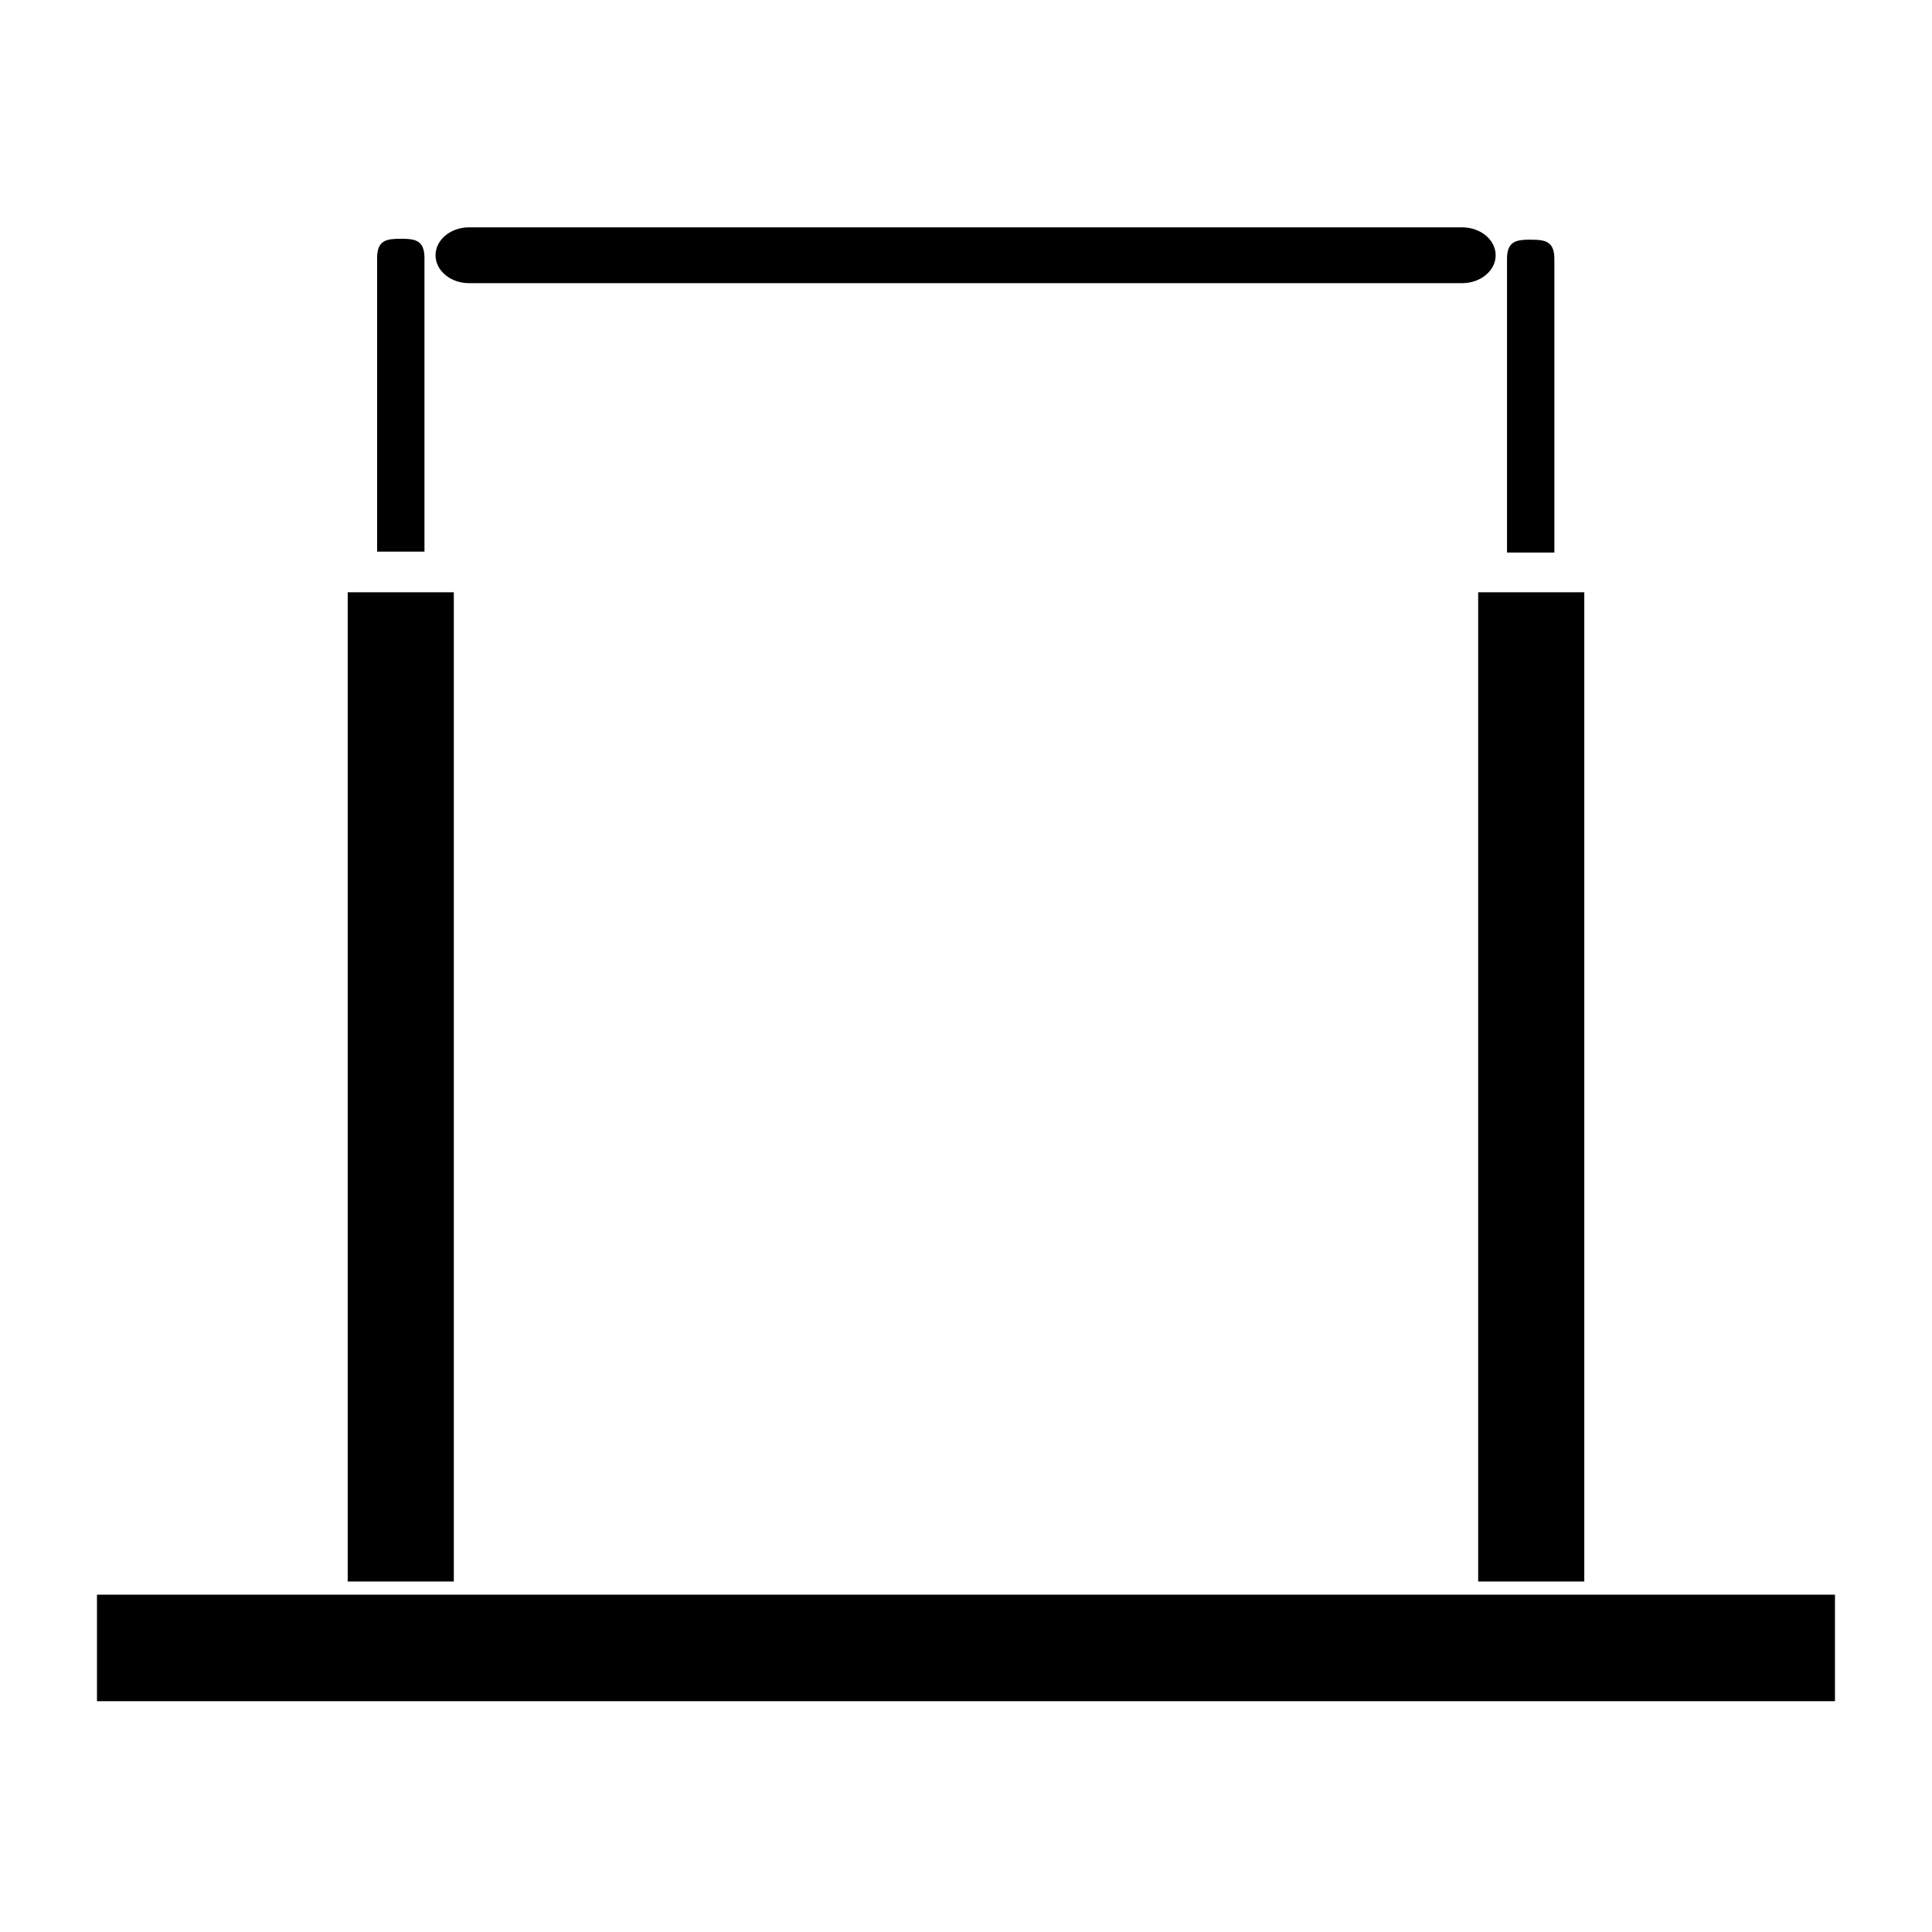 <?xml version="1.0" encoding="UTF-8" standalone="no"?>
<!-- Created with Inkscape (http://www.inkscape.org/) -->

<svg
   width="100mm"
   height="100mm"
   viewBox="-3.1 -1.1 26.25 37.125"
   version="1.1"
   id="svg5"
   xmlns="http://www.w3.org/2000/svg"
   xmlns:svg="http://www.w3.org/2000/svg">
  <defs
     id="defs2" />
  <g
     id="layer4"
     style="display:inline">
    <g
       id="g79099">
      <rect
         style="fill-opacity:1;stroke-width:0.475"
         id="rect58763"
         width="2.039"
         height="19.009"
         x="-1.856"
         y="10.281" />
      <rect
         style="fill-opacity:1;stroke-width:0.475"
         id="rect58763-0-1"
         width="2.039"
         height="19.009"
         x="19.867"
         y="10.281" />
      <path
         id="rect59011"
         style="stroke-width:0.423"
         d="m -0.836,3.488 c 0.273,0 0.453,0.026 0.455,0.364 V 9.5 H -1.291 V 3.852 c 0.002,-0.337 0.182,-0.364 0.455,-0.364 z" />
      <path
         id="rect59011-6"
         style="display:inline;stroke-width:0.423"
         d="m 20.876,3.506 c 0.273,0 0.453,0.026 0.455,0.364 V 9.518 H 20.421 V 3.869 c 0.002,-0.337 0.182,-0.364 0.455,-0.364 z" />
      <rect
         style="fill-opacity:1;stroke-width:0.338"
         id="rect58584"
         width="33.397"
         height="2.047"
         x="-6.674"
         y="29.543" />
      <g
         id="path59422"
         transform="matrix(0.694,0,0,0.578,3.095,1.401)">
        <path
           style="fill-rule:evenodd;stroke-width:1.856;stroke-linecap:round;-inkscape-stroke:none"
           d="M -5.1,7.74 H 25.056"
           id="path66563" />
        <path
           style="fill-rule:evenodd;stroke:none;stroke-linecap:round;stroke-opacity:1;-inkscape-stroke:none"
           d="m -3.774,3.231 c -0.512,2.156e-4 -0.928,0.415 -0.928,0.928 2.156e-4,0.512 0.415,0.928 0.928,0.928 H 23.723 C 24.235,5.086 24.651,4.671 24.651,4.159 24.651,3.647 24.235,3.231 23.723,3.231 Z"
           id="path66565" />
      </g>
      <path
         style="fill:none;fill-rule:evenodd;stroke-width:0.715;stroke-linecap:butt;stroke-linejoin:miter;stroke-miterlimit:4;stroke-dasharray:none;stroke-opacity:1"
         d="M -5.629,29.465 -1.7,12.161"
         id="path78832" />
      <path
         style="display:inline;fill:none;fill-rule:evenodd;stroke-width:0.714;stroke-linecap:butt;stroke-linejoin:miter;stroke-miterlimit:4;stroke-dasharray:none;stroke-opacity:1"
         d="M 25.688,29.427 21.759,12.161"
         id="path78832-1" />
    </g>
  </g>
</svg>
